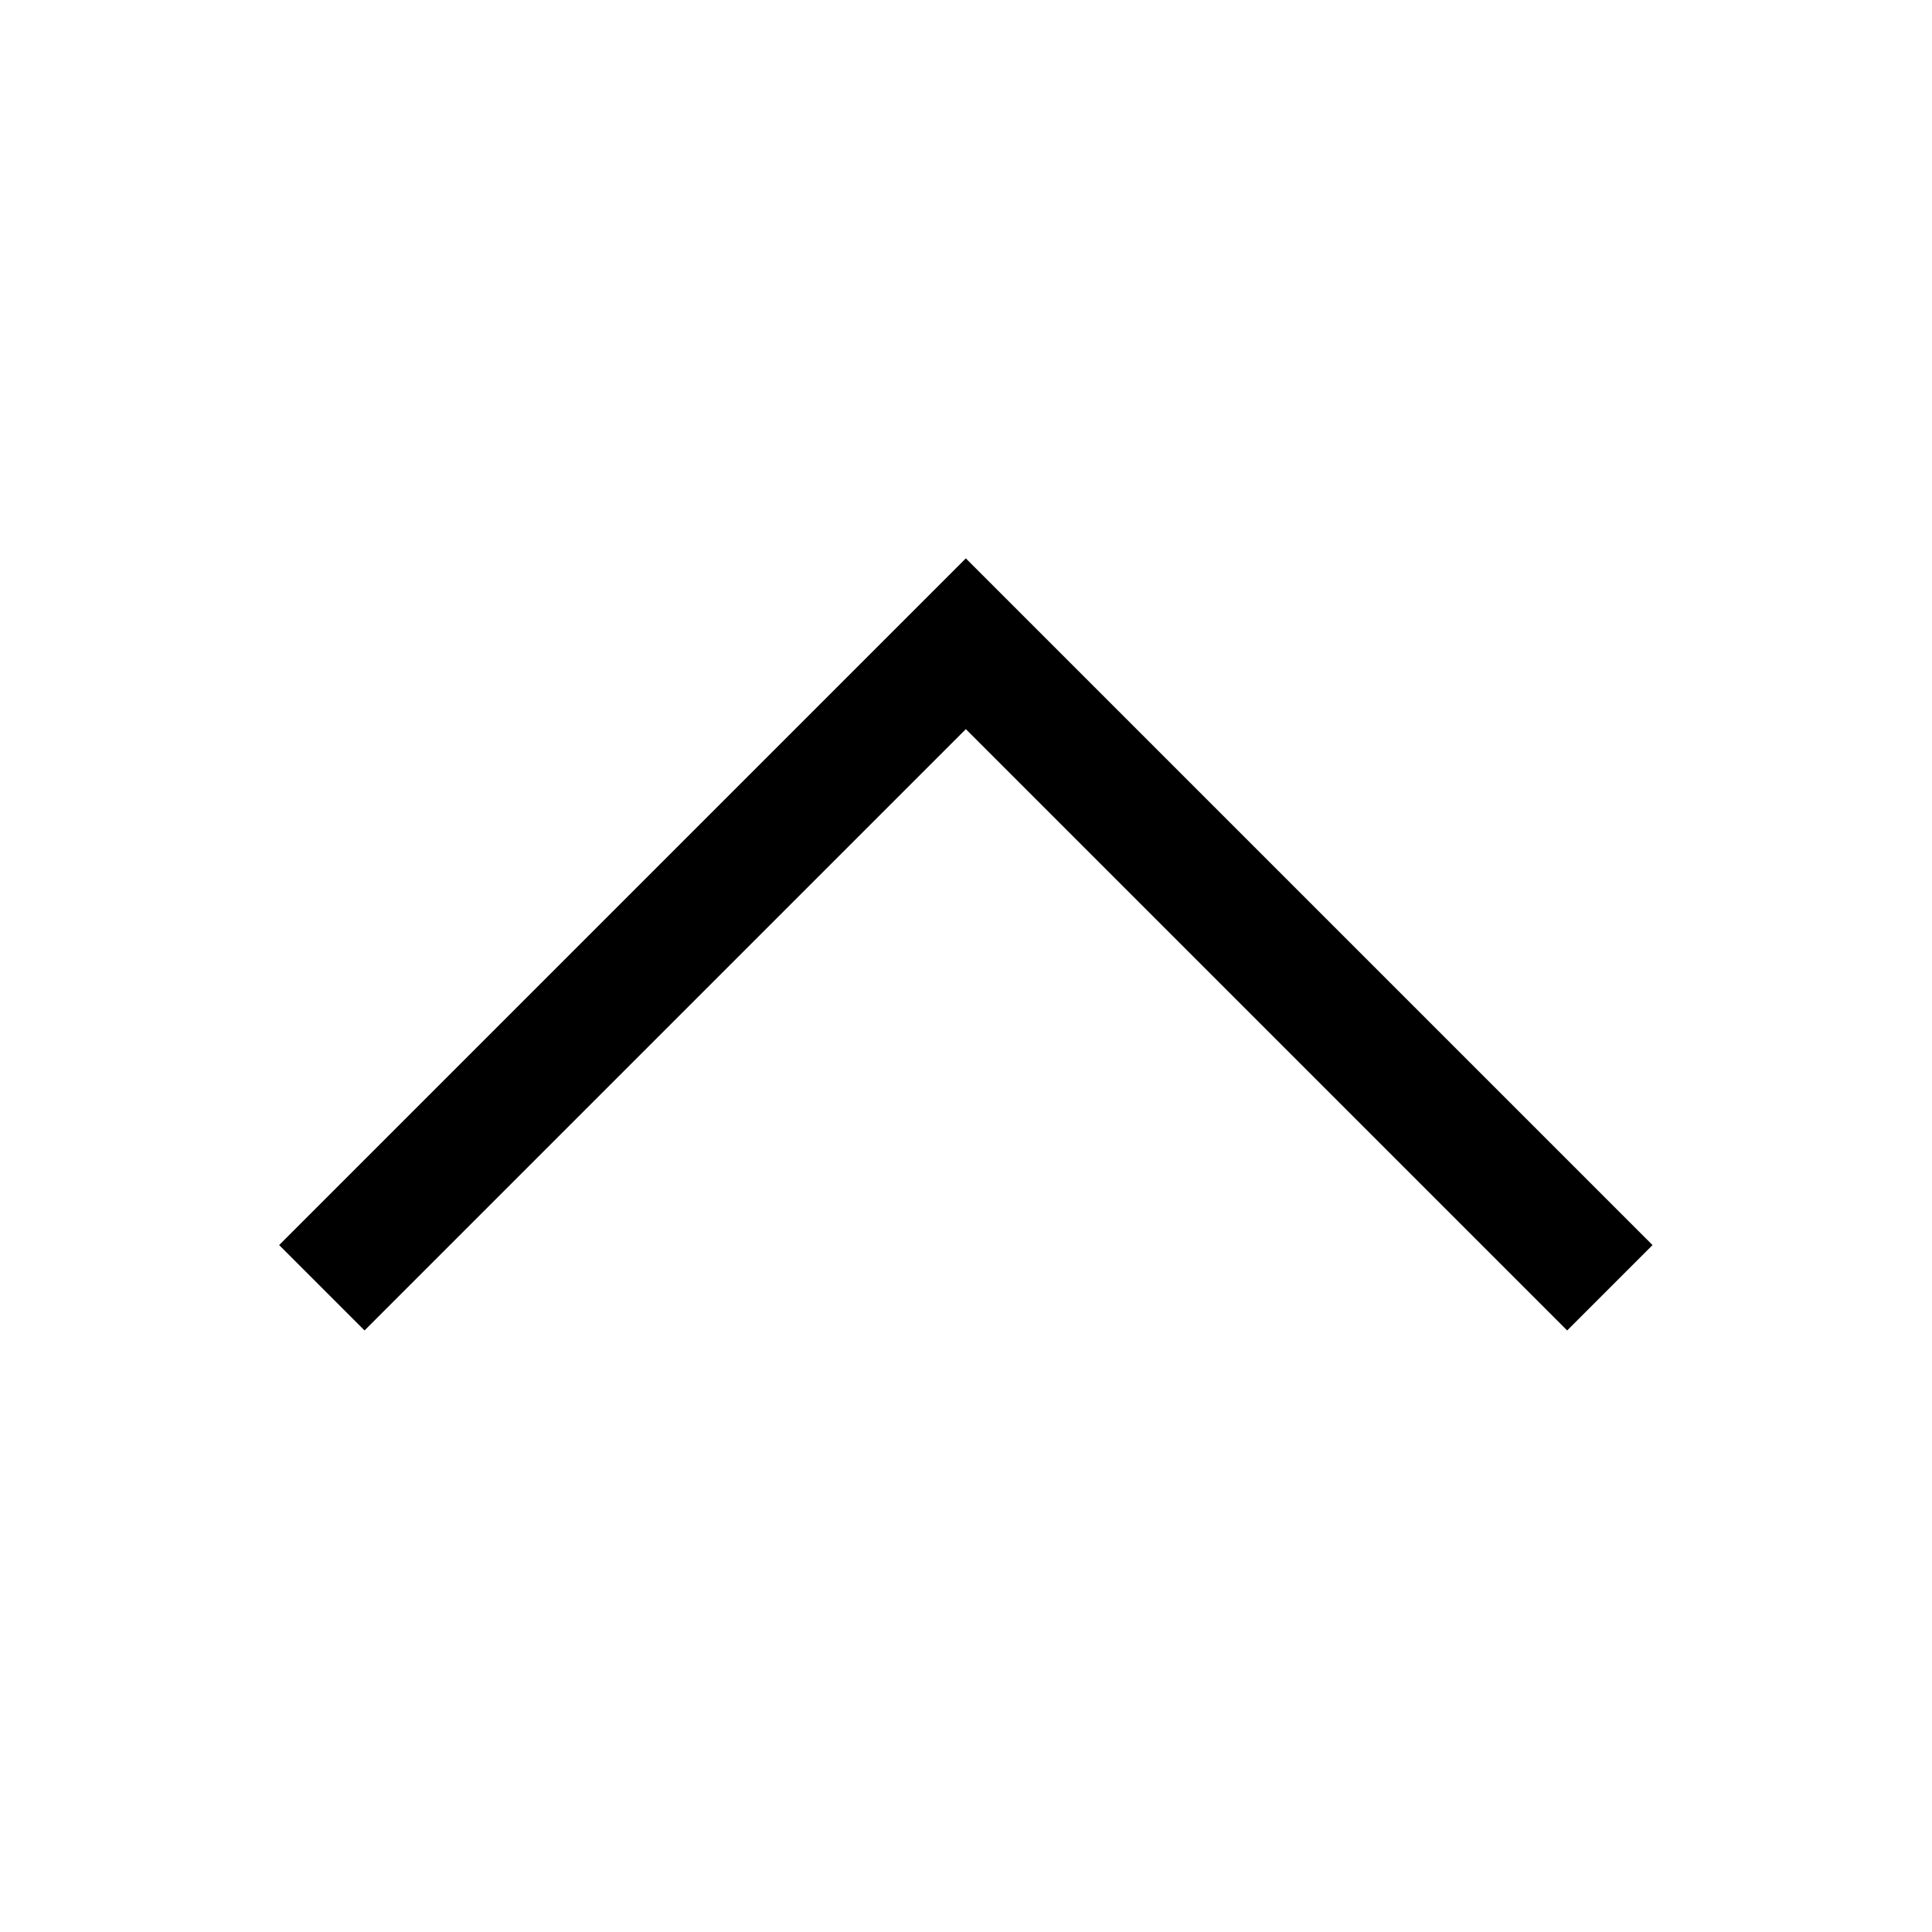 <svg id="arrow_up_24" data-name="arrow_up(h24)" xmlns="http://www.w3.org/2000/svg" viewBox="0 0 24 24">
    <path d="M0 0h24v24H0z" style="fill:none" transform="rotate(90 12 12)" data-name="keyline/24px"/>
    <path data-name="패스 202519" d="m18280.215-3412.96-8 8 8 8" transform="rotate(90 7435.628 -10828.59)" style="stroke:currentColor;stroke-width:1.5px;fill:none"/>
</svg>

